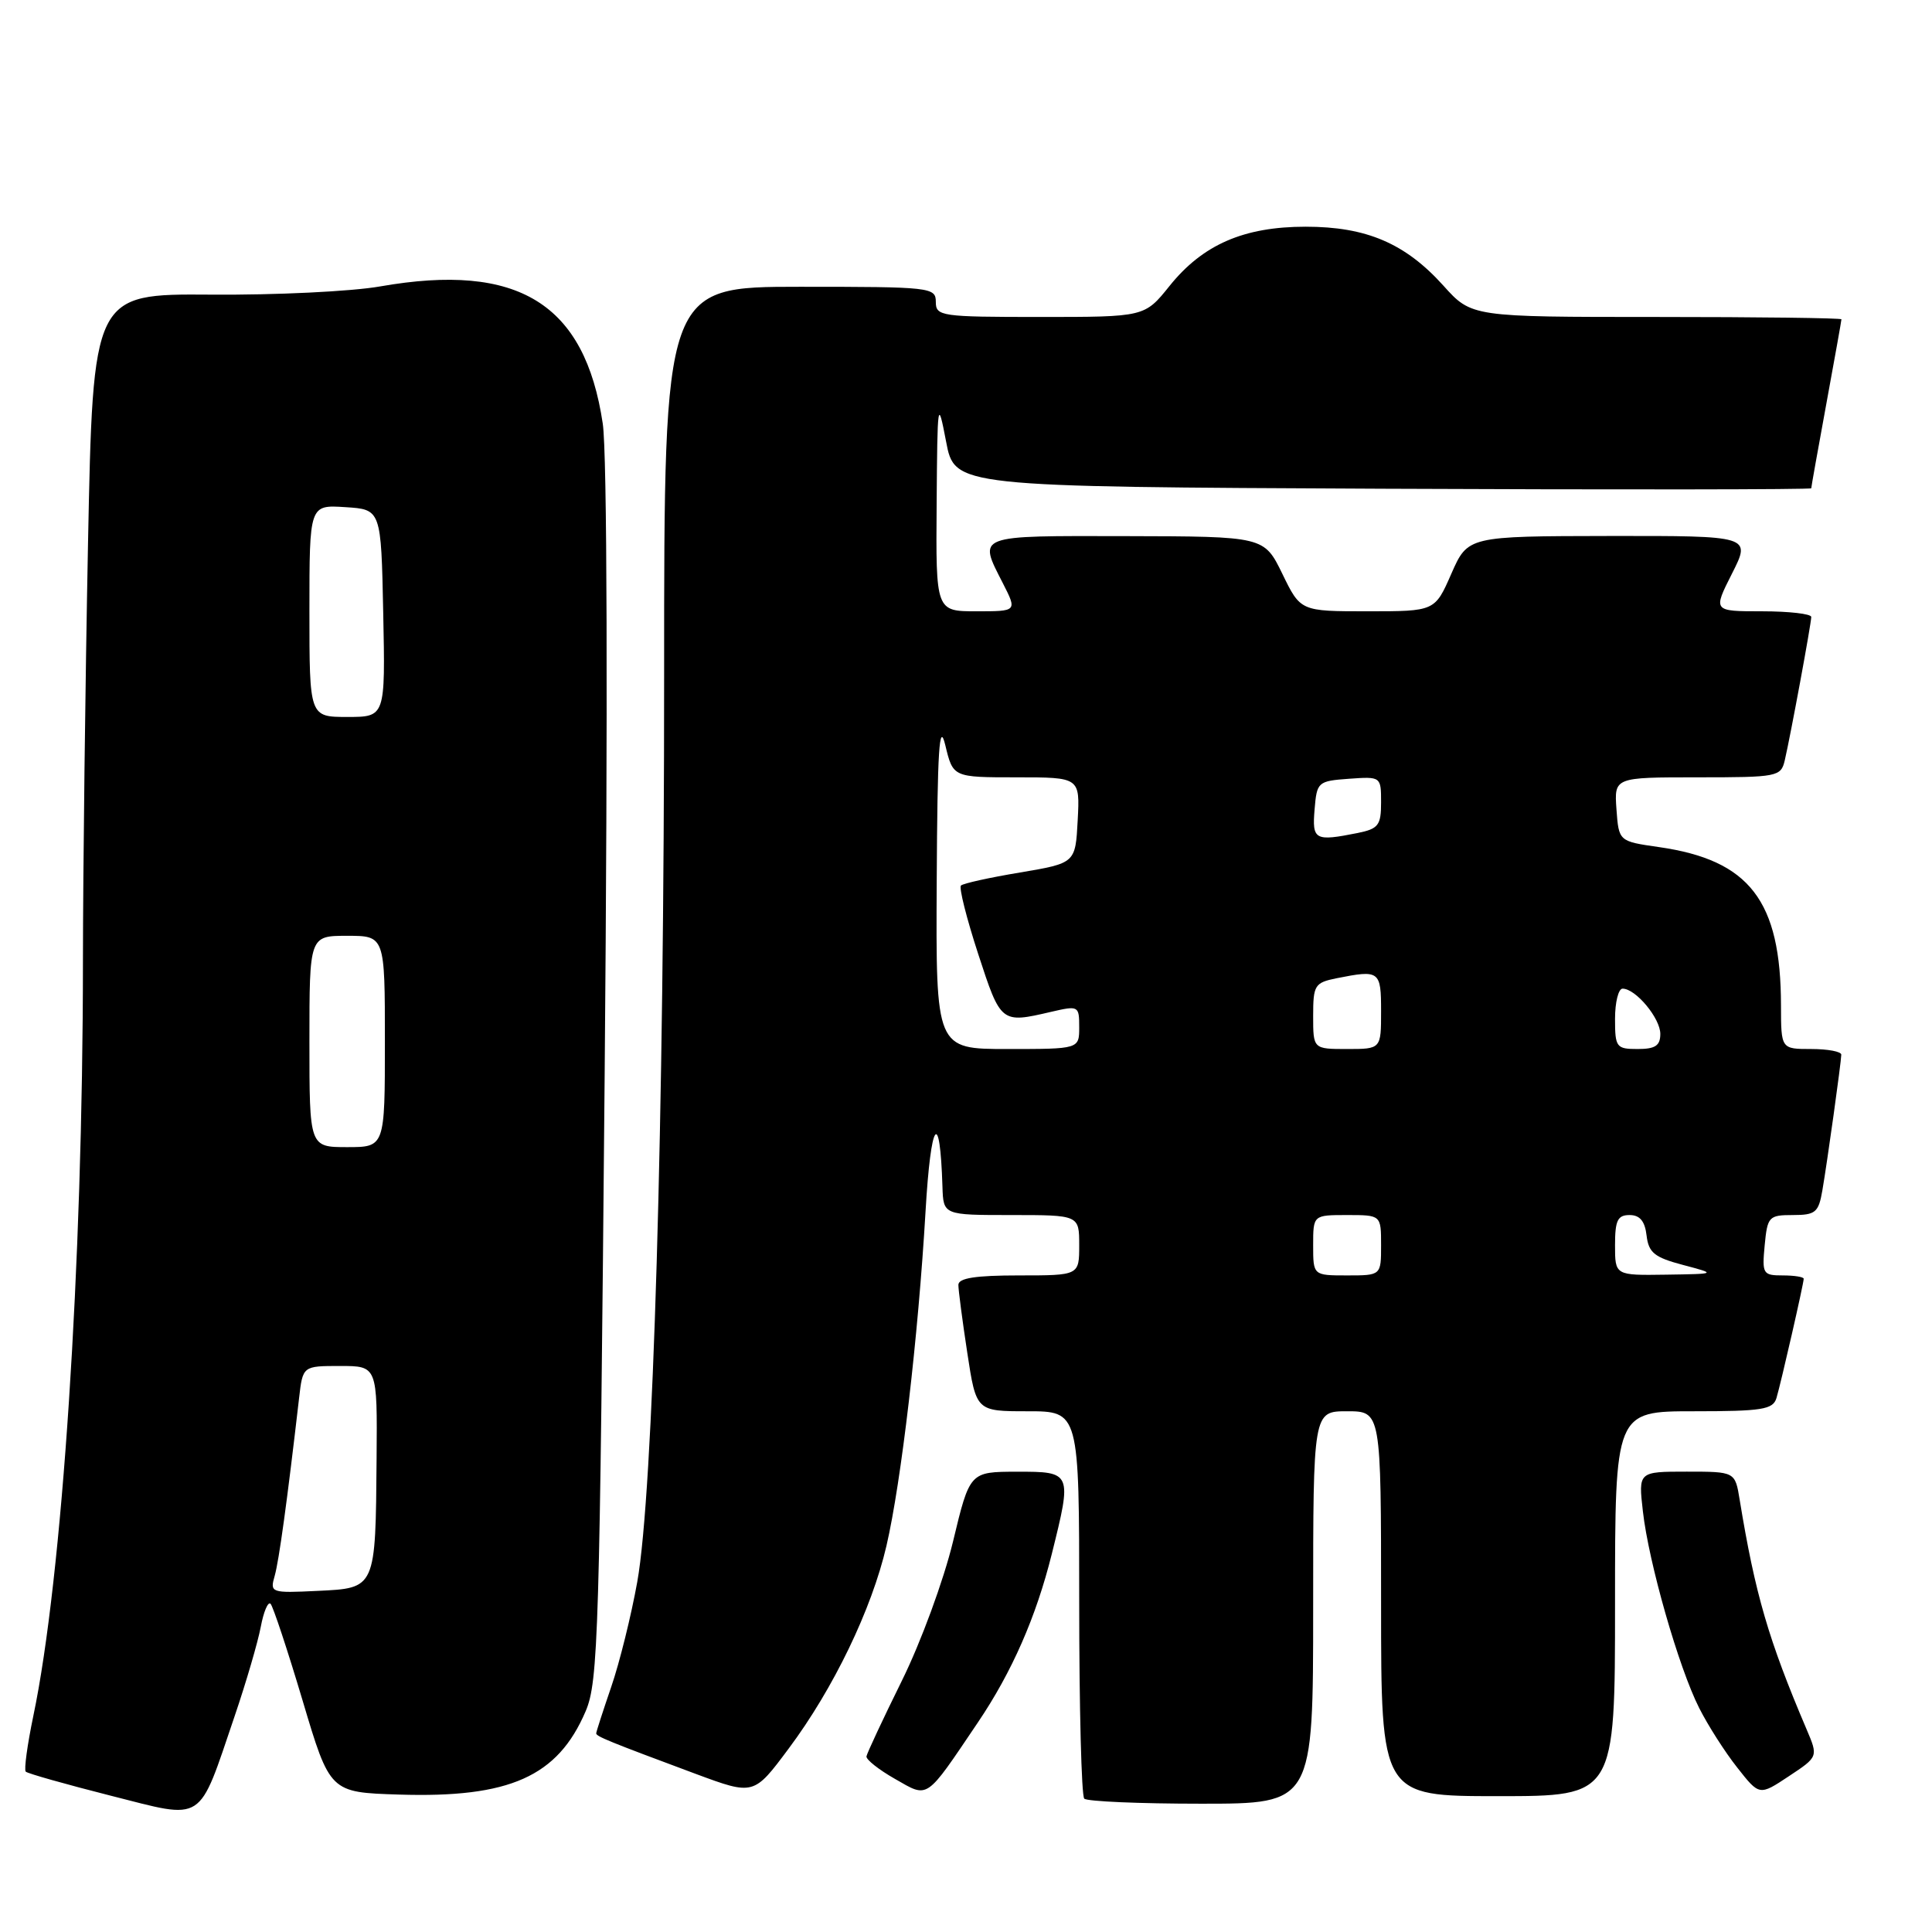 <?xml version="1.0" encoding="UTF-8" standalone="no"?>
<!DOCTYPE svg PUBLIC "-//W3C//DTD SVG 1.1//EN" "http://www.w3.org/Graphics/SVG/1.1/DTD/svg11.dtd" >
<svg xmlns="http://www.w3.org/2000/svg" xmlns:xlink="http://www.w3.org/1999/xlink" version="1.1" viewBox="0 0 256 256">
 <g >
 <path fill="currentColor"
d=" M 31.10 227.37 C 32.62 222.90 34.17 217.59 34.55 215.58 C 34.93 213.56 35.51 212.18 35.85 212.51 C 36.18 212.85 38.09 218.61 40.09 225.31 C 43.72 237.50 43.72 237.50 52.87 237.79 C 67.53 238.25 73.90 235.41 77.60 226.75 C 79.28 222.81 79.46 216.65 80.12 142.50 C 80.55 93.46 80.45 60.04 79.87 56.14 C 77.50 40.20 68.67 34.75 50.38 37.95 C 46.60 38.62 36.49 39.11 27.91 39.04 C 12.32 38.93 12.32 38.93 11.66 72.13 C 11.30 90.39 11.00 115.27 10.99 127.41 C 10.98 167.67 8.25 209.12 4.41 227.40 C 3.62 231.19 3.17 234.50 3.41 234.75 C 3.66 235.00 8.73 236.43 14.68 237.94 C 27.25 241.12 26.19 241.80 31.10 227.37 Z  M 174.00 213.00 C 174.00 187.00 174.00 187.00 178.50 187.00 C 183.00 187.00 183.00 187.00 183.00 212.50 C 183.00 238.00 183.00 238.00 198.50 238.00 C 214.00 238.00 214.00 238.00 214.00 212.50 C 214.00 187.00 214.00 187.00 224.43 187.00 C 233.50 187.00 234.93 186.77 235.39 185.25 C 236.01 183.17 239.00 170.07 239.00 169.44 C 239.00 169.20 237.75 169.00 236.22 169.00 C 233.59 169.00 233.47 168.80 233.83 165.00 C 234.19 161.21 234.38 161.00 237.56 161.00 C 240.56 161.00 240.97 160.66 241.47 157.75 C 242.12 153.99 243.95 140.86 243.98 139.75 C 243.99 139.34 242.20 139.00 240.00 139.00 C 236.00 139.00 236.00 139.00 235.99 133.25 C 235.98 119.35 231.83 113.96 219.80 112.24 C 214.50 111.48 214.50 111.48 214.19 107.24 C 213.89 103.00 213.89 103.00 224.92 103.00 C 235.55 103.00 235.98 102.92 236.49 100.75 C 237.26 97.45 240.00 82.62 240.00 81.75 C 240.00 81.34 237.07 81.00 233.48 81.00 C 226.97 81.00 226.97 81.00 229.50 76.00 C 232.03 71.00 232.03 71.00 213.27 71.02 C 194.50 71.05 194.50 71.05 192.31 76.02 C 190.13 81.00 190.13 81.00 181.23 81.00 C 172.33 81.00 172.33 81.00 169.92 76.04 C 167.50 71.08 167.50 71.08 149.25 71.04 C 129.13 71.00 129.59 70.82 132.89 77.29 C 134.78 81.00 134.78 81.00 129.39 81.00 C 124.00 81.00 124.00 81.00 124.11 66.75 C 124.21 53.09 124.26 52.75 125.36 58.50 C 126.50 64.50 126.50 64.50 183.25 64.76 C 214.46 64.90 240.00 64.87 240.00 64.70 C 240.00 64.53 240.90 59.49 242.00 53.50 C 243.10 47.51 244.00 42.48 244.00 42.31 C 244.00 42.14 232.97 42.00 219.50 42.00 C 194.99 42.00 194.99 42.00 191.25 37.84 C 186.20 32.24 181.06 30.04 173.00 30.04 C 164.81 30.04 159.37 32.41 154.97 37.89 C 151.67 42.00 151.67 42.00 137.83 42.00 C 124.67 42.00 124.00 41.90 124.00 40.00 C 124.00 38.07 123.33 38.00 106.00 38.00 C 88.00 38.00 88.00 38.00 88.00 89.25 C 88.01 148.57 86.55 197.89 84.44 209.61 C 83.64 214.07 82.09 220.33 80.99 223.52 C 79.90 226.71 79.00 229.48 79.00 229.68 C 79.00 230.08 80.69 230.77 92.19 235.05 C 99.88 237.90 99.88 237.90 104.50 231.70 C 110.44 223.75 115.51 213.23 117.46 204.83 C 119.42 196.38 121.67 177.14 122.64 160.50 C 123.34 148.44 124.55 146.69 124.88 157.25 C 125.00 161.00 125.00 161.00 134.00 161.00 C 143.00 161.00 143.00 161.00 143.00 165.00 C 143.00 169.00 143.00 169.00 135.00 169.00 C 129.27 169.00 127.00 169.35 126.99 170.25 C 126.99 170.94 127.52 174.99 128.17 179.25 C 129.35 187.00 129.35 187.00 136.17 187.00 C 143.00 187.00 143.00 187.00 143.00 212.33 C 143.00 226.27 143.30 237.97 143.67 238.33 C 144.03 238.70 151.01 239.00 159.17 239.00 C 174.00 239.00 174.00 239.00 174.00 213.00 Z  M 129.57 228.24 C 134.09 221.55 137.29 214.25 139.36 205.94 C 142.07 195.07 142.04 195.00 134.75 195.01 C 128.50 195.02 128.50 195.02 126.28 204.26 C 125.04 209.39 122.03 217.60 119.49 222.73 C 116.98 227.81 114.88 232.31 114.81 232.73 C 114.75 233.15 116.45 234.50 118.60 235.72 C 123.07 238.27 122.56 238.63 129.57 228.24 Z  M 239.38 229.14 C 234.33 217.29 232.56 211.20 230.52 198.75 C 229.91 195.00 229.91 195.00 223.50 195.00 C 217.09 195.00 217.09 195.00 217.69 200.25 C 218.45 207.03 222.44 220.98 225.15 226.32 C 226.31 228.62 228.58 232.18 230.20 234.22 C 233.13 237.95 233.13 237.95 237.03 235.36 C 240.93 232.78 240.93 232.78 239.38 229.14 Z  M 36.40 208.80 C 36.97 206.77 38.04 199.02 39.63 185.25 C 40.12 181.00 40.12 181.00 45.06 181.00 C 50.00 181.00 50.00 181.00 49.90 193.25 C 49.76 210.57 49.82 210.43 42.08 210.80 C 35.88 211.10 35.75 211.05 36.40 208.80 Z  M 41.00 138.00 C 41.00 124.00 41.00 124.00 46.00 124.00 C 51.00 124.00 51.00 124.00 51.00 138.00 C 51.00 152.00 51.00 152.00 46.00 152.00 C 41.00 152.00 41.00 152.00 41.00 138.00 Z  M 41.00 80.95 C 41.00 66.89 41.00 66.89 45.75 67.20 C 50.50 67.50 50.50 67.50 50.78 81.25 C 51.06 95.00 51.06 95.00 46.03 95.00 C 41.00 95.00 41.00 95.00 41.00 80.95 Z  M 174.00 165.00 C 174.00 161.00 174.00 161.00 178.50 161.00 C 183.00 161.00 183.00 161.00 183.00 165.00 C 183.00 169.00 183.00 169.00 178.50 169.00 C 174.00 169.00 174.00 169.00 174.00 165.00 Z  M 214.00 165.00 C 214.00 161.71 214.34 161.00 215.93 161.00 C 217.29 161.00 217.96 161.81 218.18 163.71 C 218.45 165.99 219.22 166.61 223.00 167.61 C 227.50 168.80 227.50 168.80 220.75 168.90 C 214.00 169.00 214.00 169.00 214.00 165.00 Z  M 124.12 116.75 C 124.21 99.30 124.46 95.42 125.26 98.75 C 126.28 103.00 126.28 103.00 134.69 103.00 C 143.10 103.00 143.10 103.00 142.80 108.69 C 142.50 114.37 142.50 114.37 135.16 115.61 C 131.13 116.28 127.60 117.06 127.33 117.34 C 127.05 117.62 128.08 121.70 129.62 126.42 C 132.61 135.59 132.64 135.62 139.25 134.08 C 142.92 133.23 143.00 133.27 143.00 136.11 C 143.00 139.00 143.00 139.00 133.50 139.00 C 124.00 139.00 124.00 139.00 124.12 116.75 Z  M 174.00 134.62 C 174.00 130.53 174.20 130.21 177.12 129.62 C 182.81 128.49 183.00 128.63 183.00 134.00 C 183.00 139.00 183.00 139.00 178.50 139.00 C 174.00 139.00 174.00 139.00 174.00 134.62 Z  M 214.00 135.00 C 214.00 132.80 214.45 131.00 215.00 131.00 C 216.74 131.00 220.00 134.92 220.00 137.00 C 220.00 138.56 219.33 139.00 217.00 139.00 C 214.17 139.00 214.00 138.78 214.00 135.00 Z  M 174.19 107.25 C 174.49 103.61 174.62 103.49 178.75 103.19 C 182.98 102.89 183.00 102.90 183.00 106.32 C 183.00 109.36 182.65 109.82 179.88 110.38 C 174.22 111.51 173.85 111.31 174.19 107.25 Z "/>
</g>
</svg>